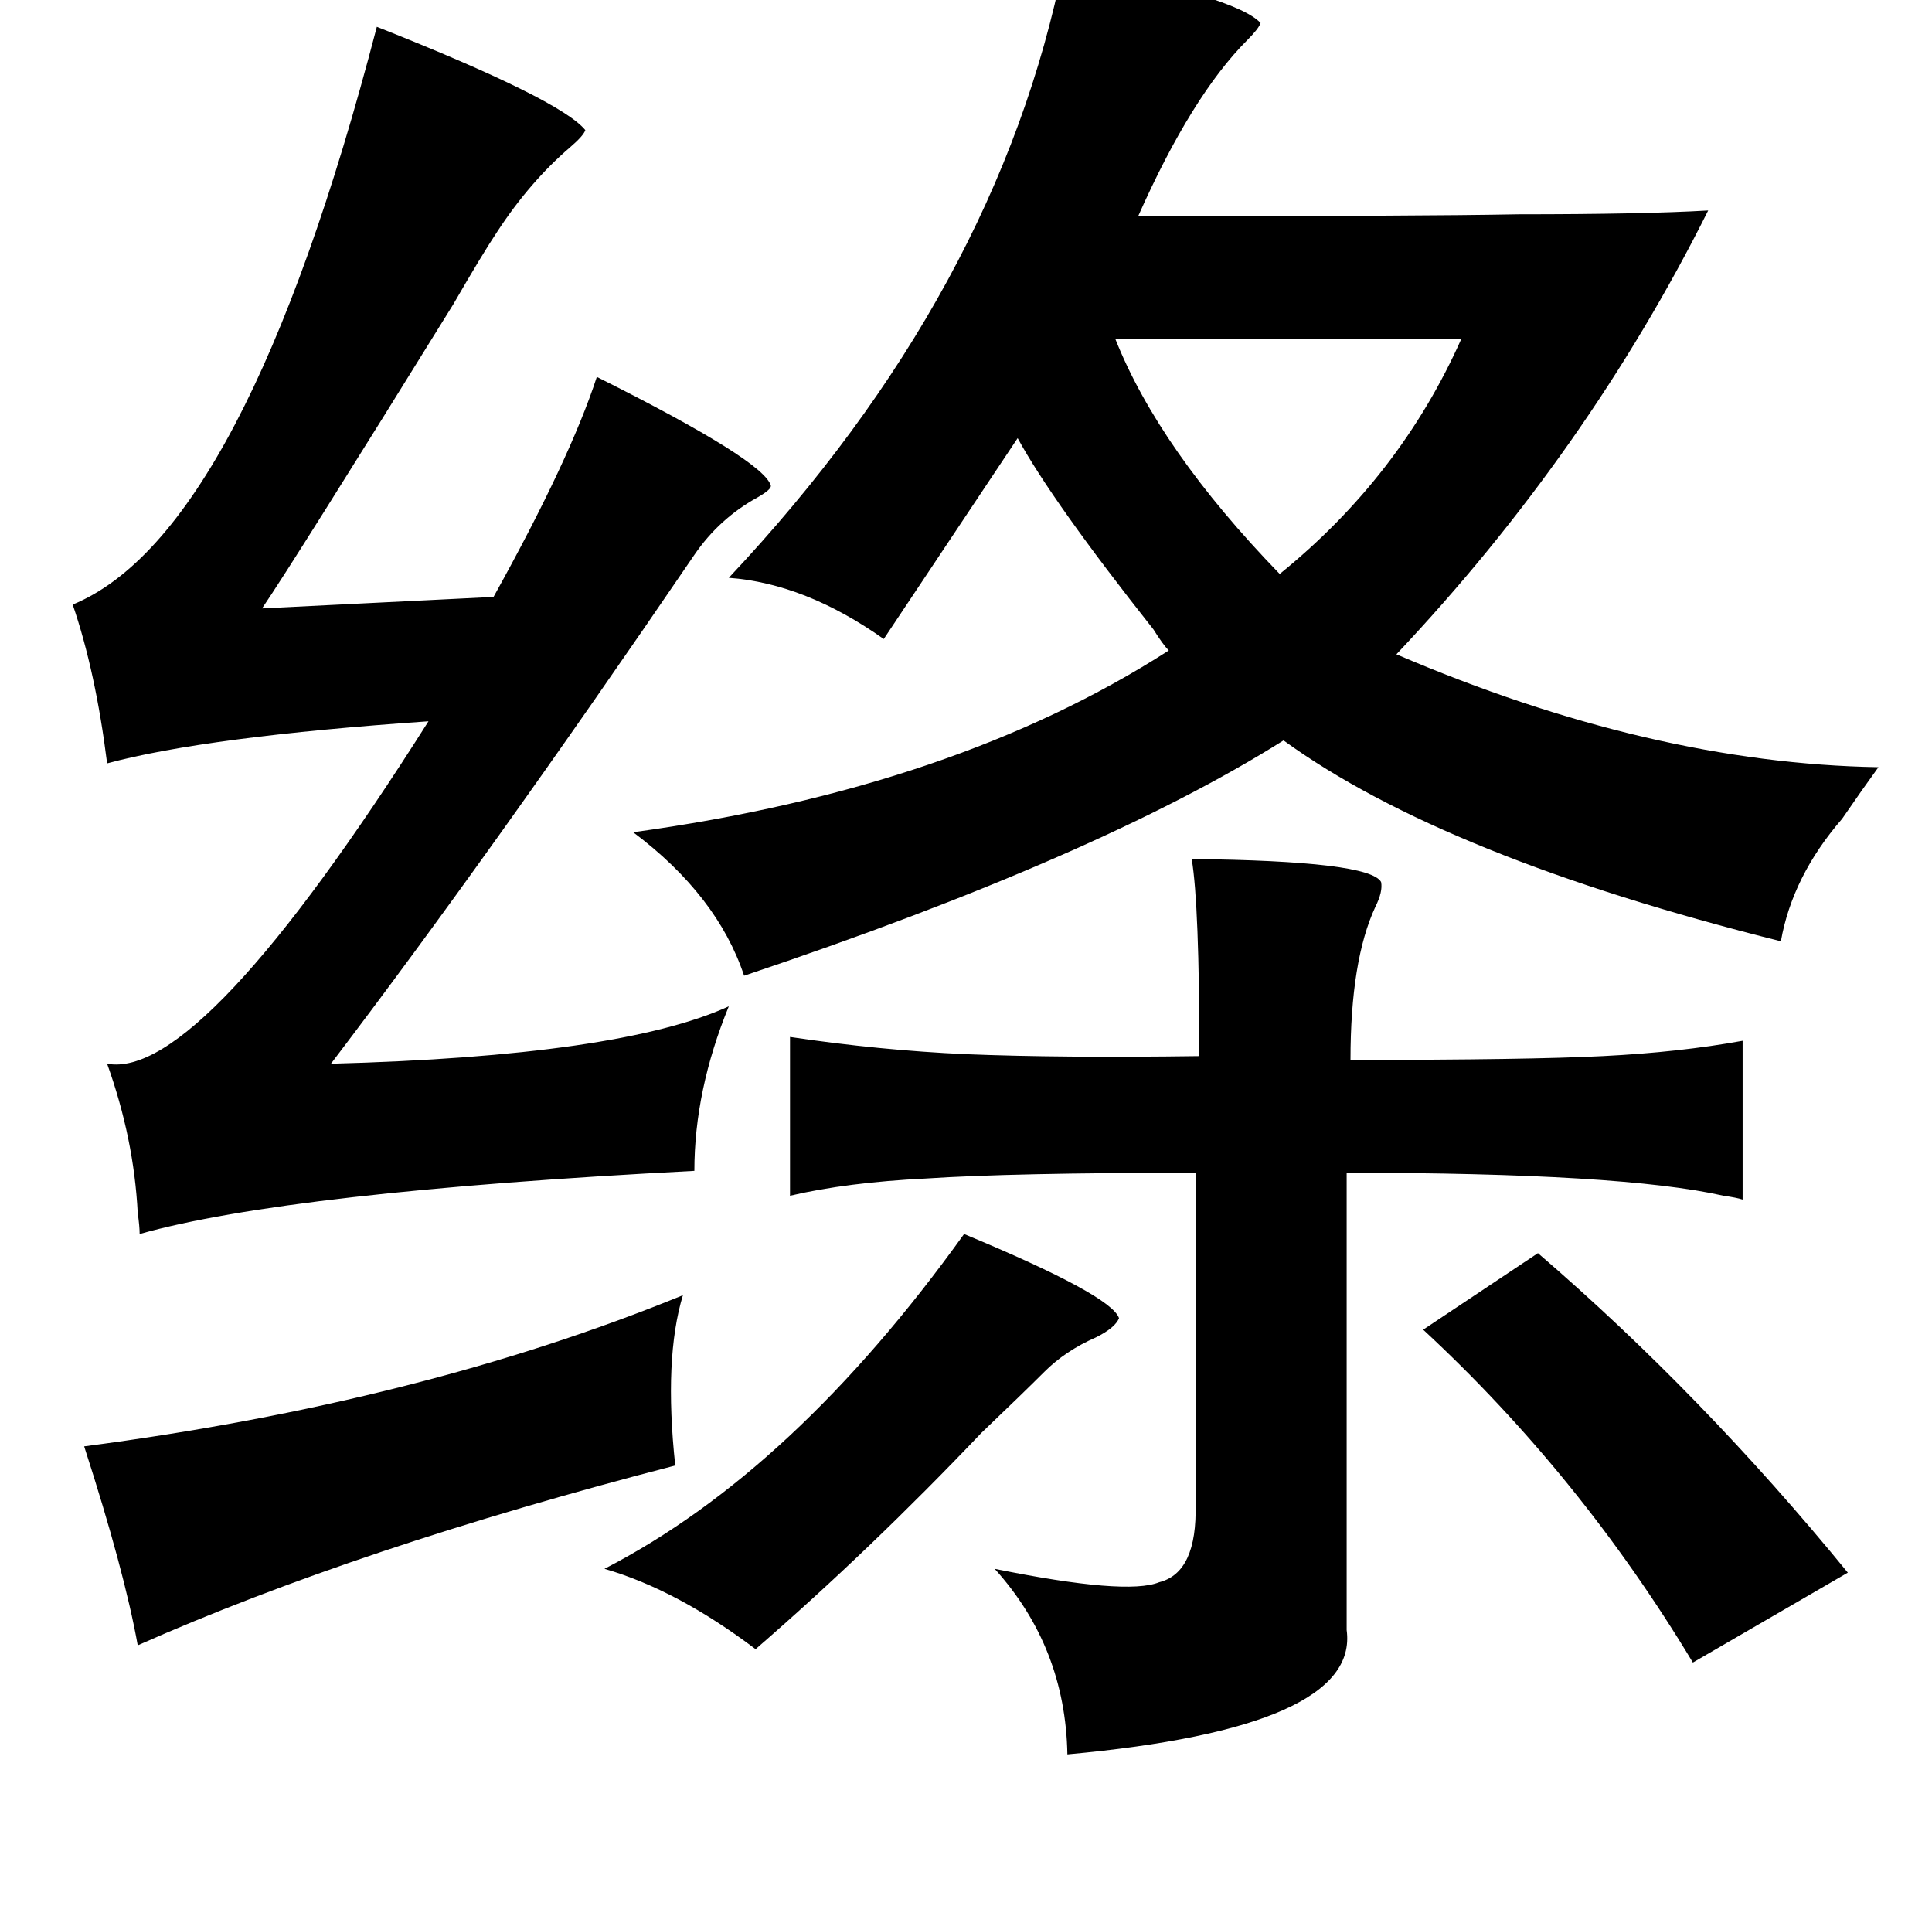 <?xml version="1.0" standalone="no"?>
<!DOCTYPE svg PUBLIC "-//W3C//DTD SVG 1.1//EN" "http://www.w3.org/Graphics/SVG/1.1/DTD/svg11.dtd" >
<svg xmlns="http://www.w3.org/2000/svg" xmlns:xlink="http://www.w3.org/1999/xlink" version="1.1" viewBox="-10 0 1010 1000">
   <path fill="currentColor"
d="M546 -19q90 17 103 31q-1 3 -7 9q-29 29 -57 92q147 0 199 -1q65 0 99 -2q-63 126 -163 232q133 57 252 59q-8 11 -19 27q-26 30 -32 64q-176 -44 -260 -105q-97 61 -282 123q-14 -42 -58 -75q168 -23 280 -95q-3 -3 -8 -11q-53 -67 -71 -100l-70 105q-41 -29 -81 -32
q141 -150 175 -321zM659 300q63 -51 95 -123h-181q23 58 86 123zM613 449q93 1 99 12q1 5 -3 13q-13 28 -13 80q93 0 132 -2q40 -2 73 -8v83q-3 -1 -10 -2q-53 -12 -197 -12v239q7 51 -146 65q-1 -56 -38 -97q69 14 86 7q20 -5 19 -41v-173q-96 0 -141 3q-41 2 -71 9v-83
q47 7 92 9q49 2 122 1q0 -79 -4 -103zM494 645q77 32 81 44q-2 5 -12 10q-16 7 -27 18t-33 32q-58 61 -118 113q-41 -31 -79 -42q99 -51 188 -175zM794 655q86 74 162 167l-81 47q-59 -98 -141 -174zM347 677q-10 33 -4 89q-166 43 -281 94q-7 -39 -28 -104q176 -23 313 -79
zM187 14q96 38 109 54q-1 3 -8 9q-21 18 -38 44q-8 12 -23 38q-83 134 -100 159l121 -6q40 -72 54 -115q88 44 91 57q0 2 -7 6q-20 11 -33 30q-107 157 -190 266q151 -4 208 -30q-18 44 -18 86q-212 11 -290 33q0 -4 -1 -11q-2 -39 -16 -78q49 9 168 -179q-116 8 -168 22
q-6 -48 -18 -83q90 -37 159 -302z" />
</svg>
